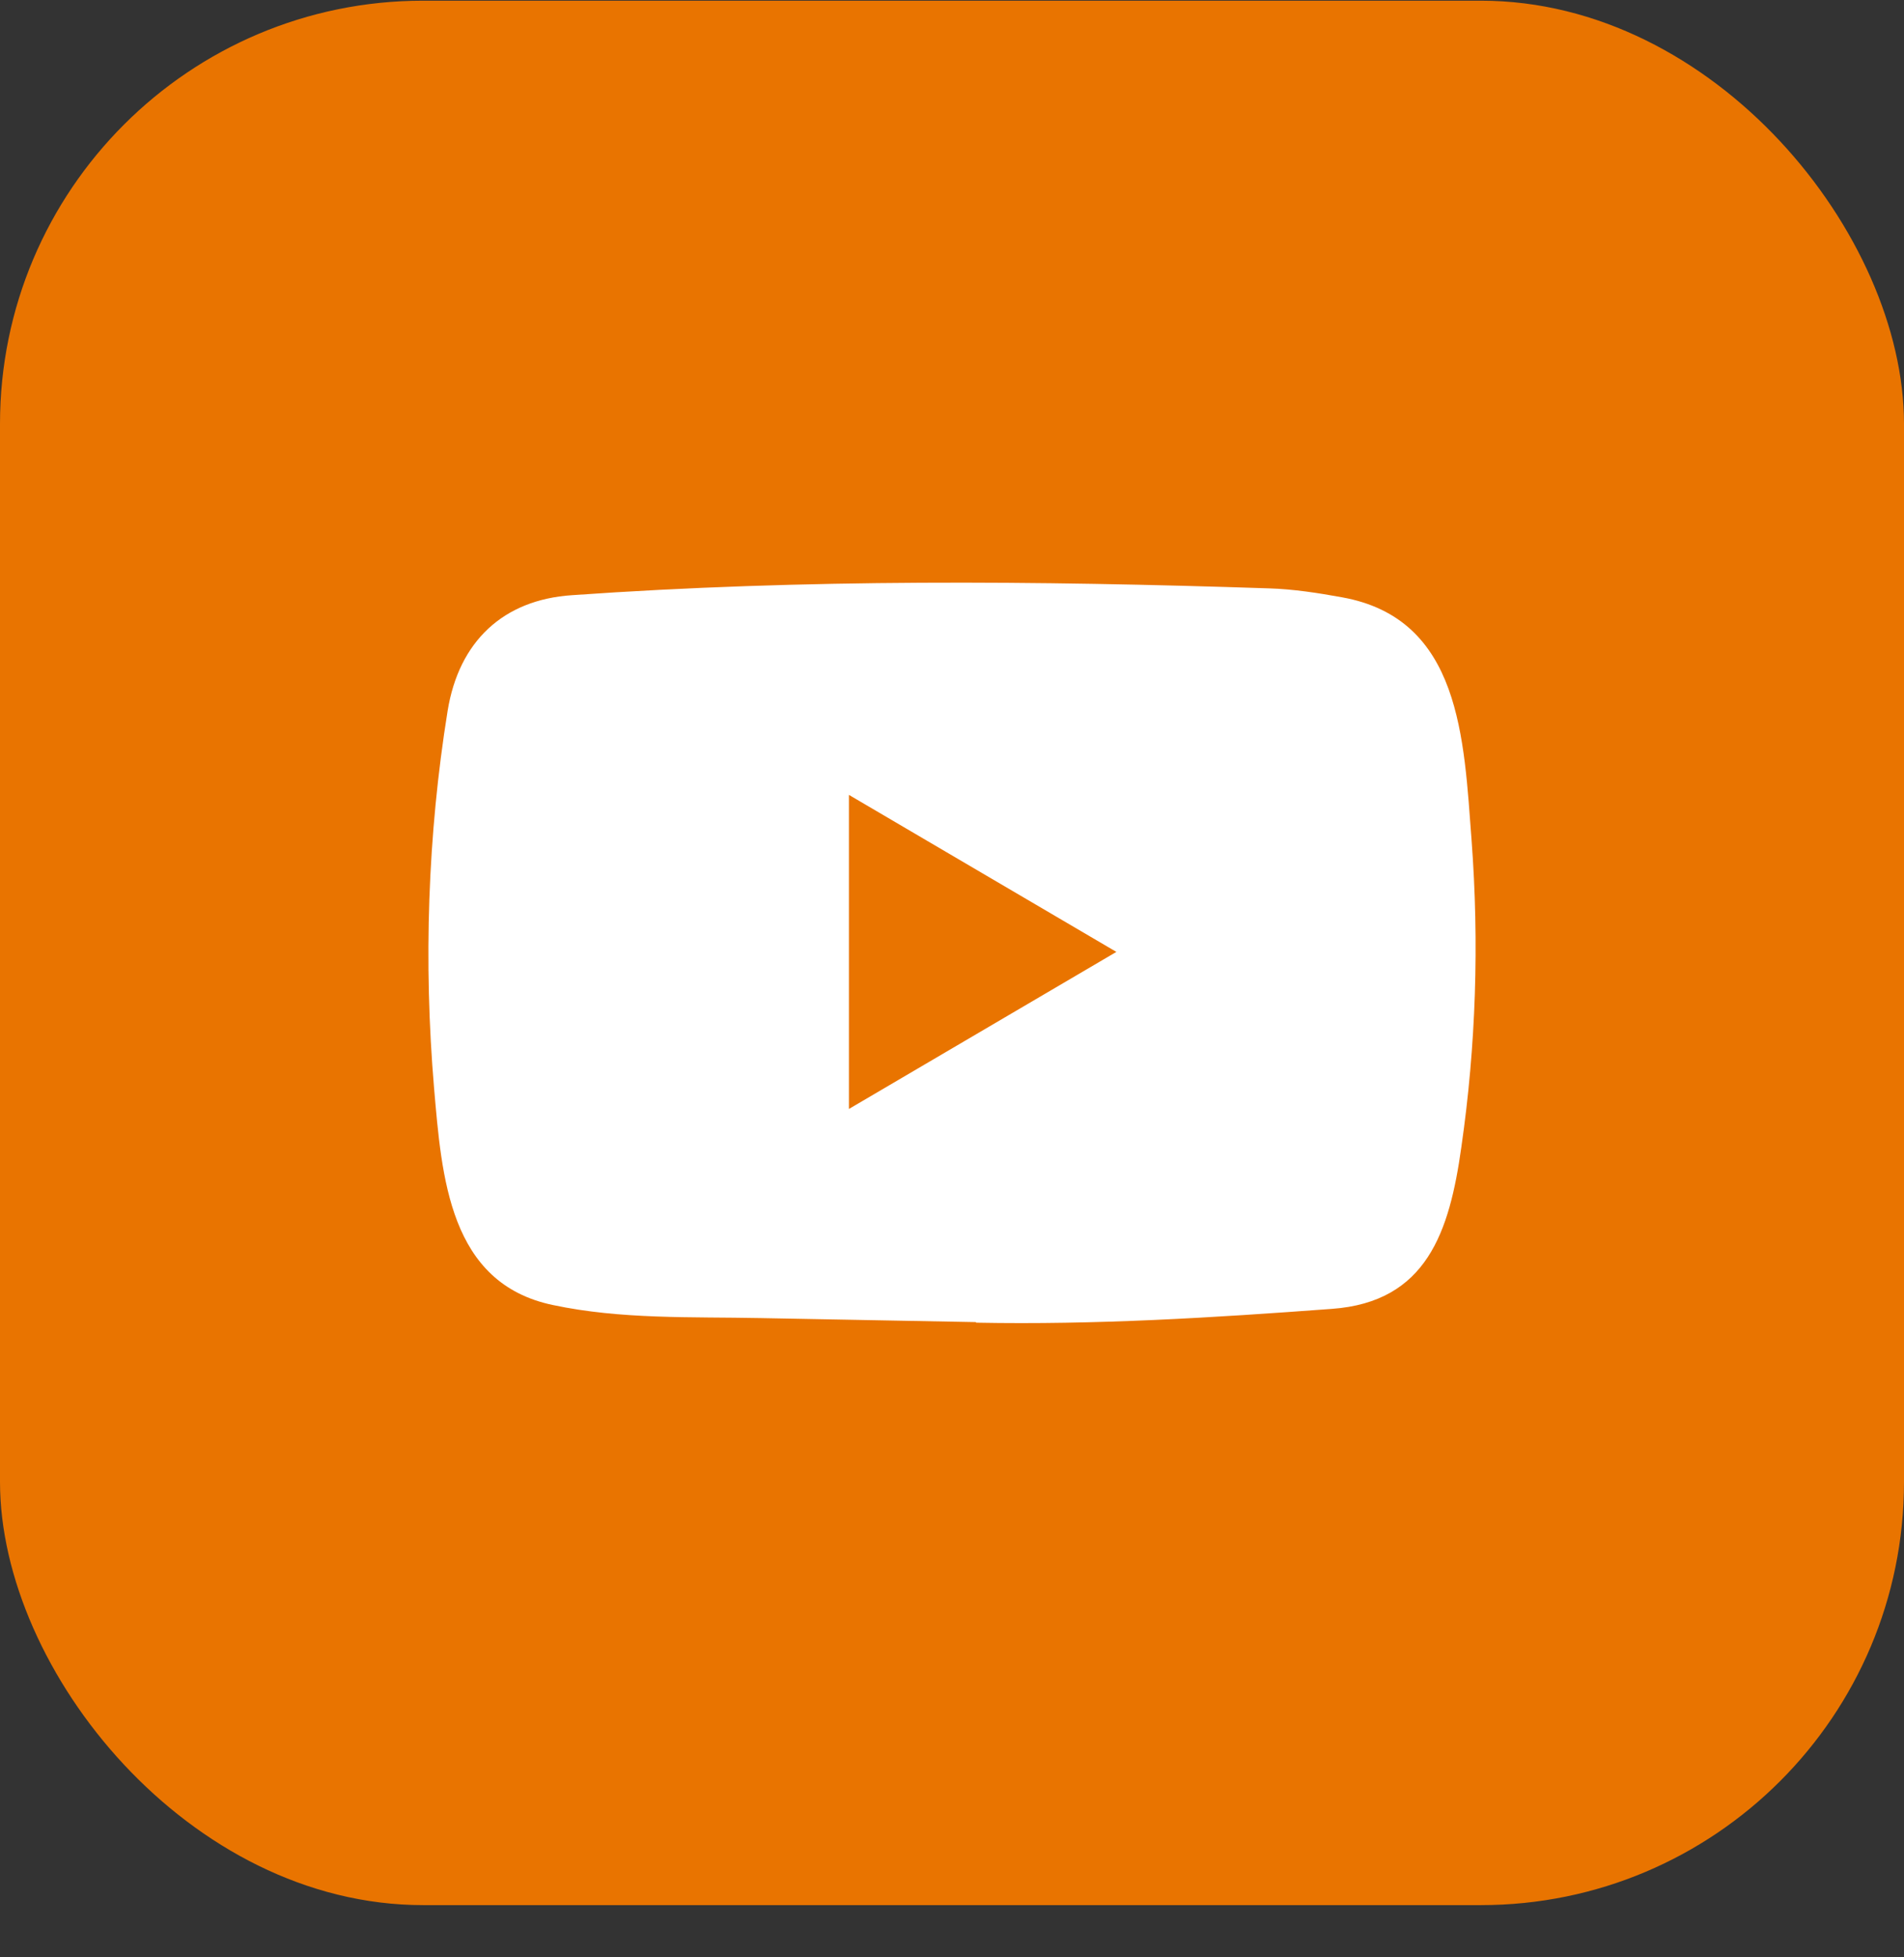 <svg width="36" height="37" viewBox="0 0 36 37" fill="none" xmlns="http://www.w3.org/2000/svg">
<rect x="0" y="0" width="36" height="37" fill="#333333" stroke="none"/>
<rect y="0.013" width="36" height="36" rx="8" fill="#E97400"/>
<path d="M18.439 24.992L14.377 24.916C13.061 24.89 11.743 24.943 10.453 24.669C8.492 24.259 8.353 22.251 8.207 20.567C8.007 18.199 8.085 15.788 8.463 13.44C8.676 12.123 9.516 11.337 10.815 11.251C15.201 10.941 19.615 10.977 23.991 11.122C24.453 11.136 24.918 11.208 25.374 11.291C27.623 11.694 27.678 13.969 27.824 15.884C27.969 17.82 27.908 19.765 27.63 21.687C27.407 23.278 26.98 24.613 25.18 24.742C22.924 24.91 20.72 25.046 18.458 25.003C18.458 24.992 18.445 24.992 18.439 24.992ZM16.051 20.963C17.75 19.966 19.418 18.985 21.108 17.994C19.405 16.997 17.741 16.016 16.051 15.026V20.963Z" fill="white"/>
</svg>
